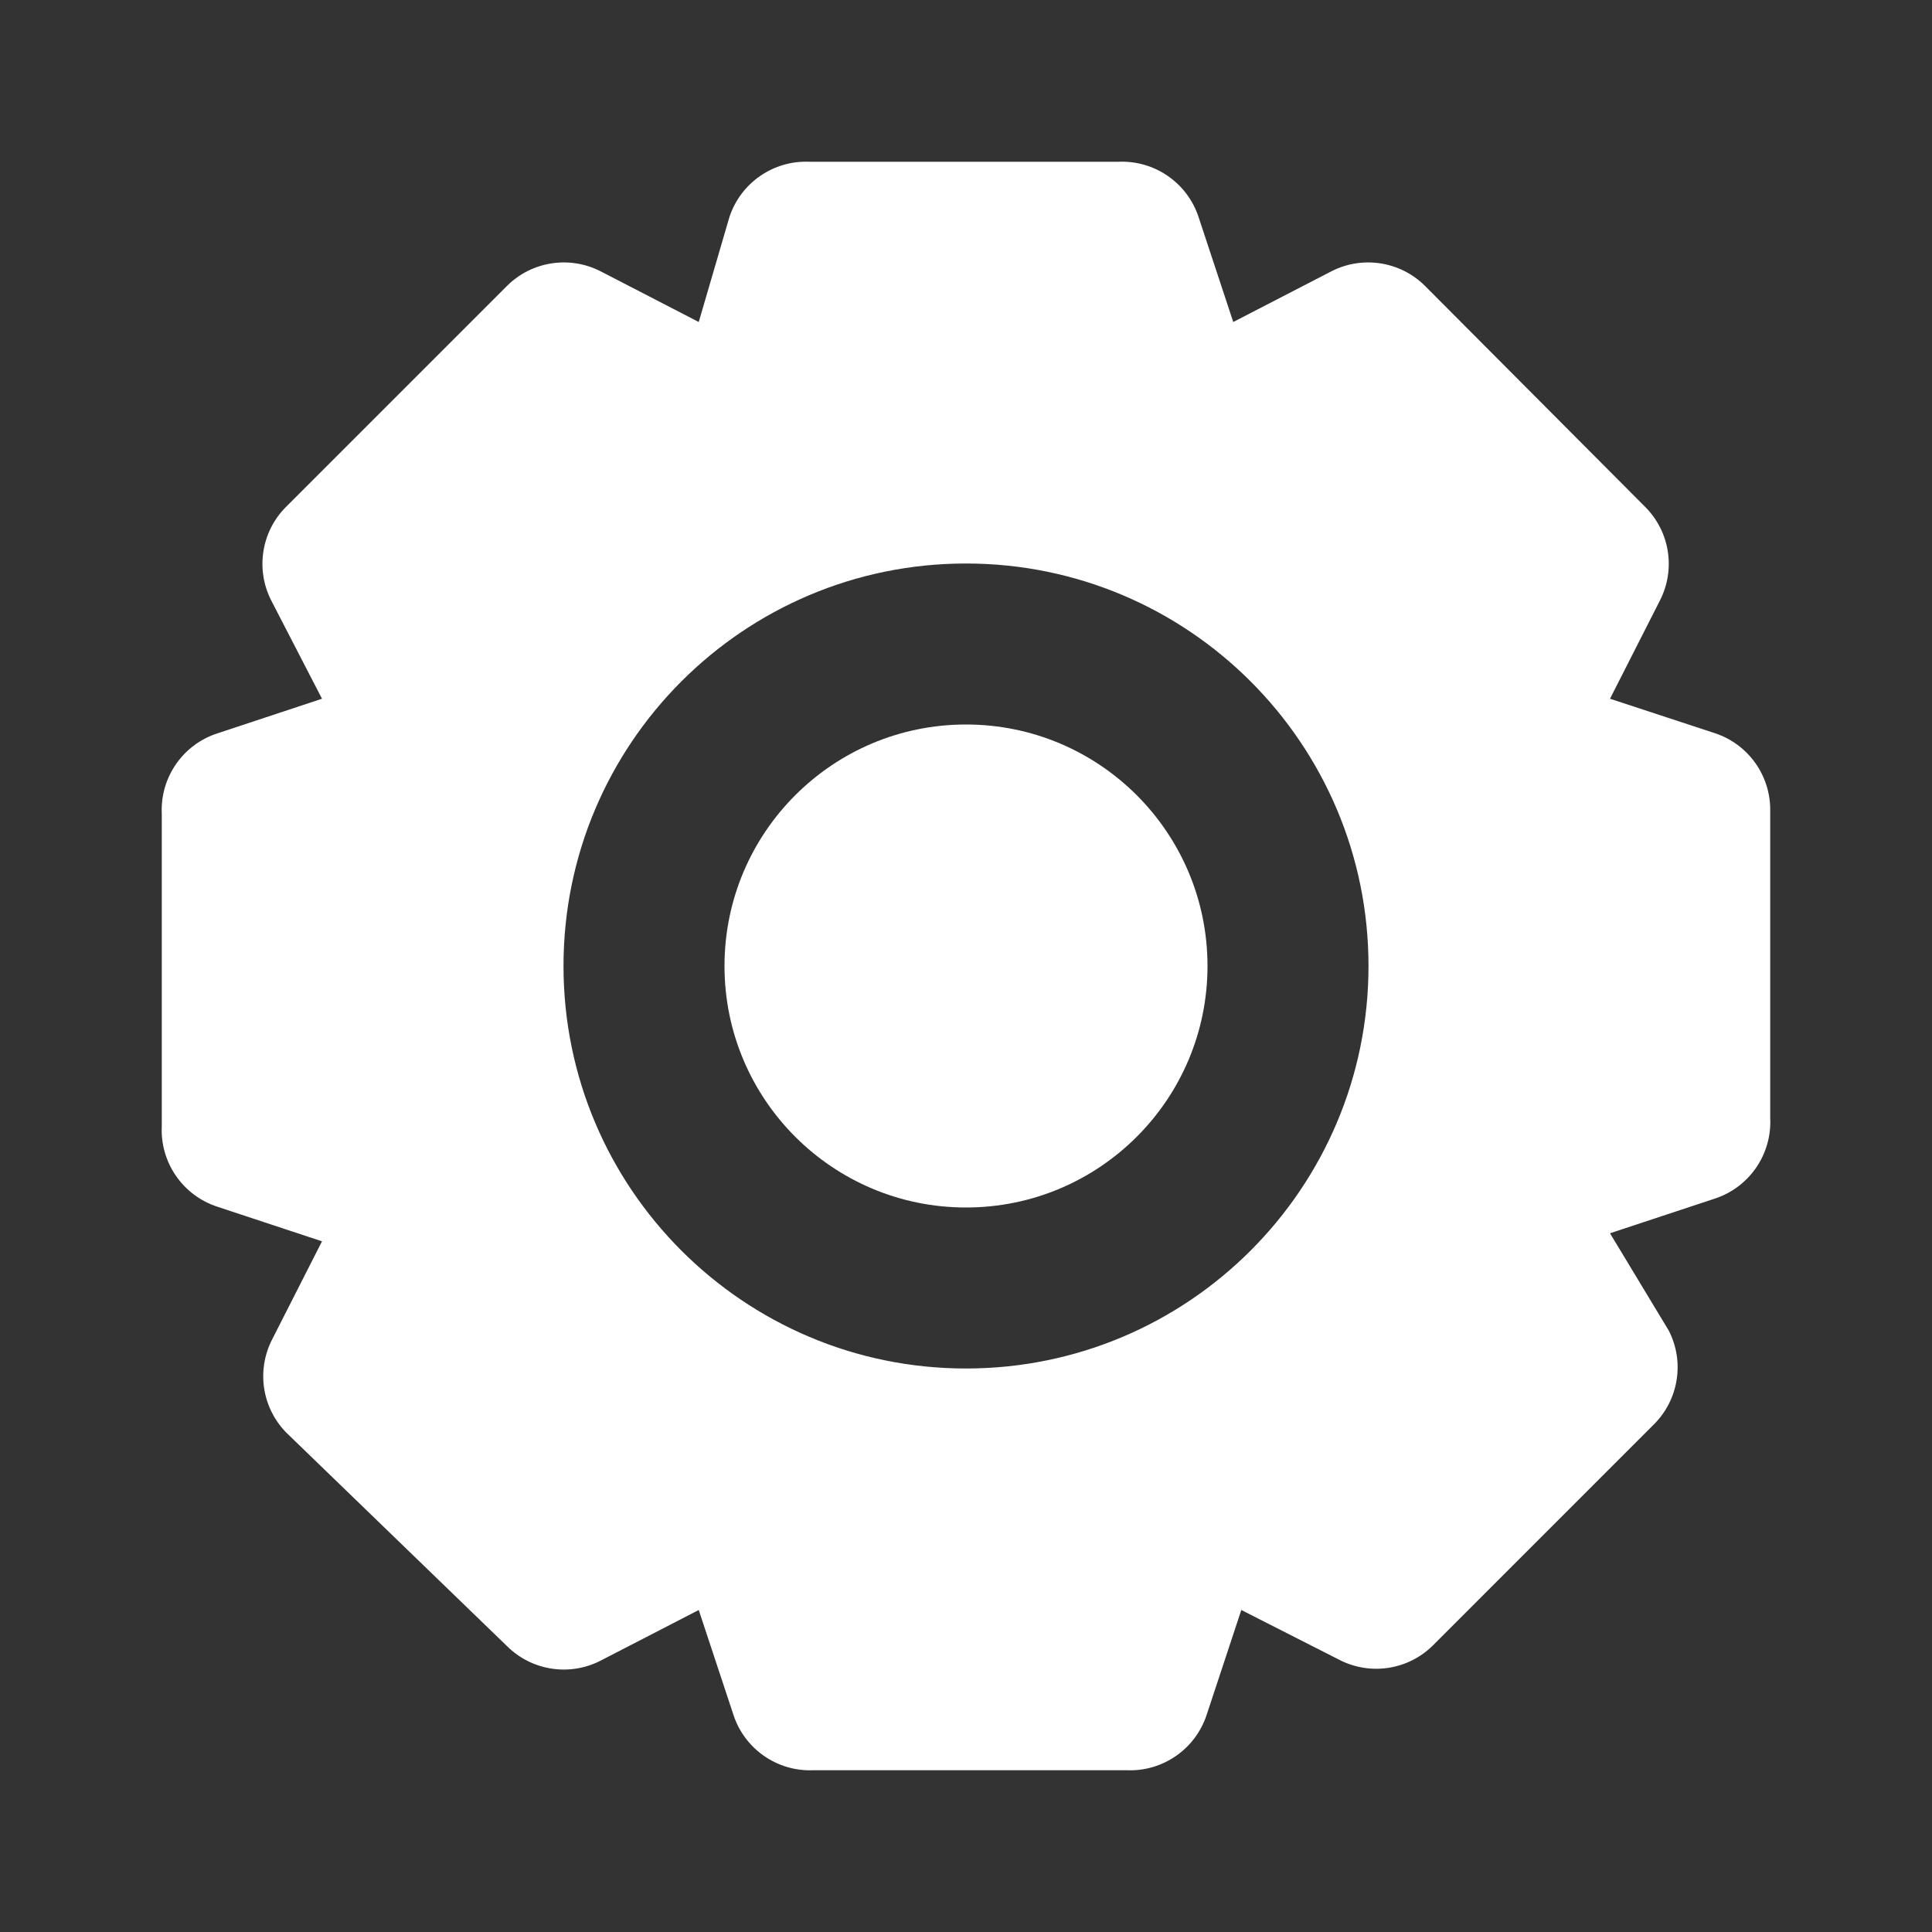 <svg width="42" height="42" viewBox="0 0 42 42" fill="none" xmlns="http://www.w3.org/2000/svg">
<rect x="0" y="0" width="42" height="42" fill="#333333" stroke="none"/>
<path fill-rule="evenodd" clip-rule="evenodd" d="M35 15.19L37.292 15.943C38.005 16.183 38.484 16.853 38.483 17.605V24.308C38.521 25.096 38.026 25.814 37.275 26.058L35 26.81L36.278 28.927C36.623 29.601 36.495 30.42 35.962 30.957L31.15 35.77C30.613 36.303 29.794 36.43 29.12 36.085L26.985 35L26.233 37.275C25.988 38.026 25.271 38.521 24.483 38.483H17.692C16.904 38.521 16.186 38.026 15.943 37.275L15.19 35L13.055 36.102C12.381 36.447 11.562 36.32 11.025 35.788L6.23 31.15C5.697 30.613 5.57 29.794 5.915 29.12L7 26.985L4.725 26.233C3.974 25.988 3.479 25.271 3.517 24.483V17.692C3.479 16.904 3.974 16.186 4.725 15.943L7 15.19L5.897 13.055C5.553 12.381 5.68 11.562 6.212 11.025L11.025 6.212C11.562 5.68 12.381 5.553 13.055 5.897L15.19 7L15.855 4.725C16.099 3.974 16.816 3.479 17.605 3.517H24.308C25.096 3.479 25.814 3.974 26.058 4.725L26.81 7L28.945 5.897C29.619 5.553 30.438 5.68 30.975 6.212L35.77 11.025C36.303 11.562 36.43 12.381 36.085 13.055L35 15.19ZM12.25 21C12.25 25.832 16.168 29.75 21 29.75C25.832 29.75 29.75 25.832 29.75 21C29.75 16.168 25.832 12.25 21 12.25C16.168 12.25 12.25 16.168 12.25 21Z" fill="white"/>
<circle cx="21" cy="21" r="5.25" fill="white"/>
</svg>
